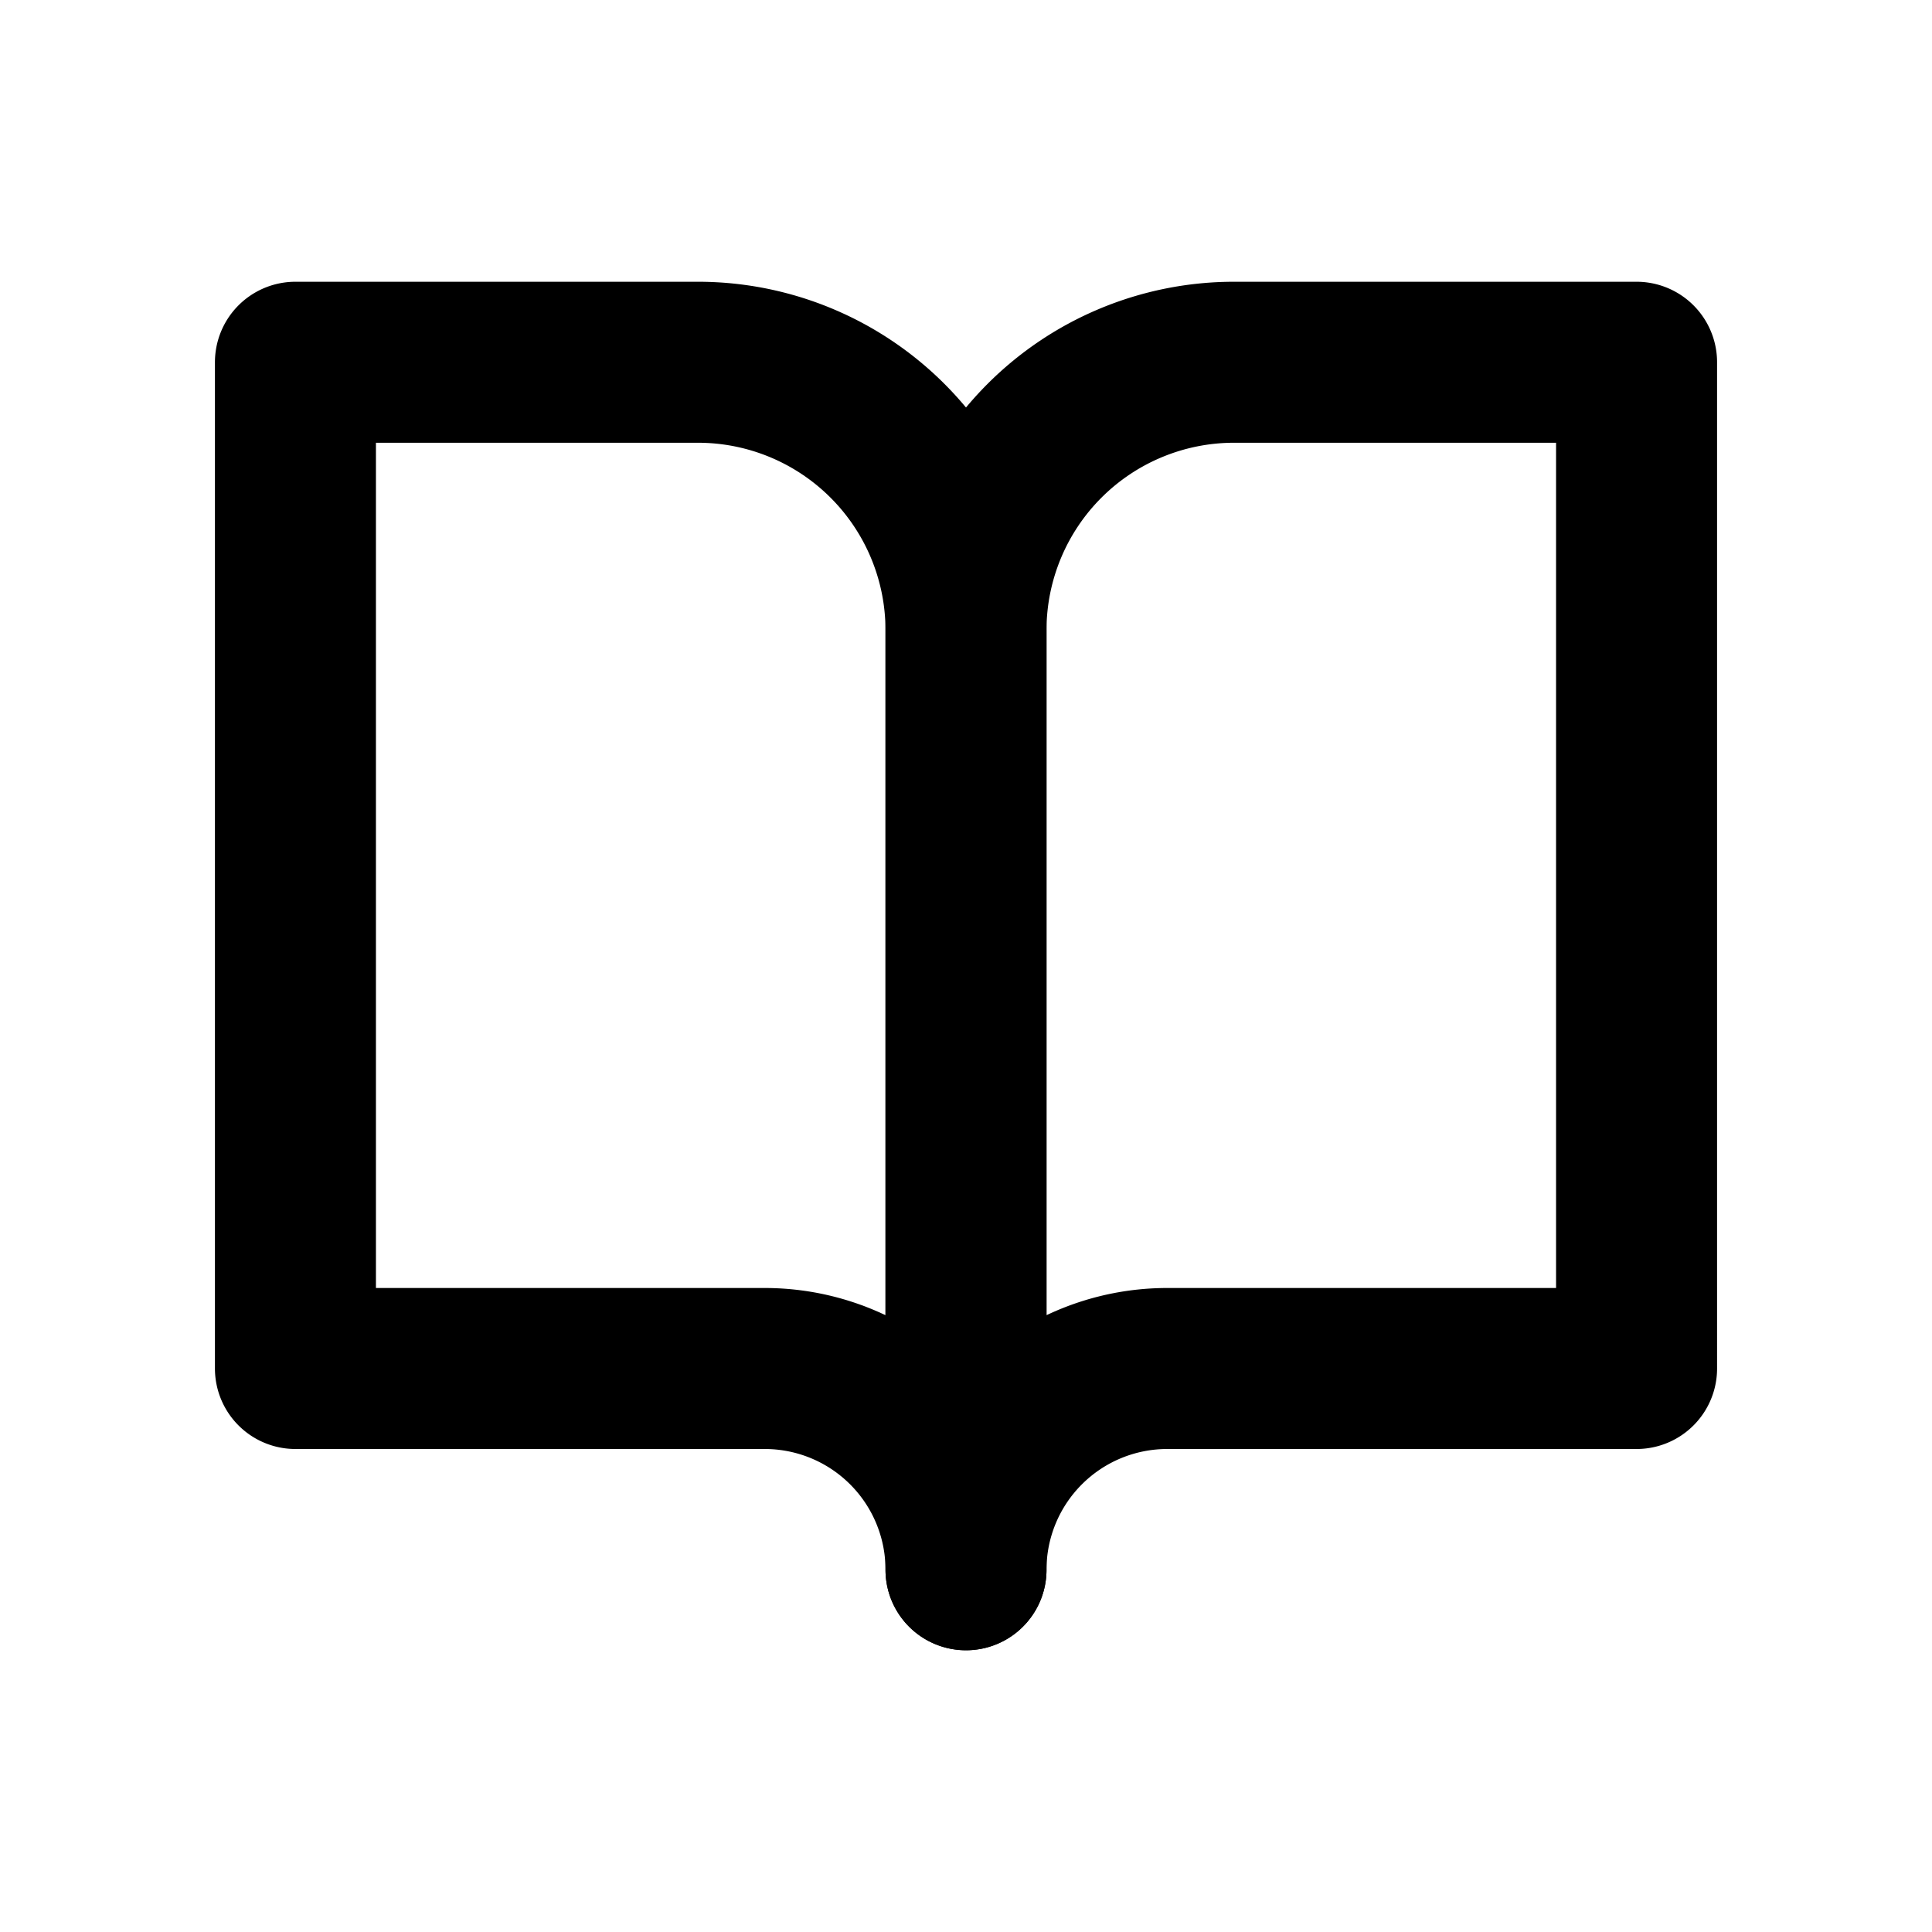 <svg id="Layer_3" data-name="Layer 3" xmlns="http://www.w3.org/2000/svg" viewBox="0 0 24 24"><path d="M3.67,4.5h5A3.33,3.33,0,0,1,12,7.83V19.5A2.5,2.5,0,0,0,9.5,17H3.67Z" fill="none" stroke="#000" stroke-linecap="round" stroke-linejoin="round" stroke-width="2"/><path d="M20.33,4.5h-5A3.33,3.33,0,0,0,12,7.83V19.5A2.5,2.5,0,0,1,14.5,17h5.83Z" fill="none" stroke="#000" stroke-linecap="round" stroke-linejoin="round" stroke-width="2"/></svg>